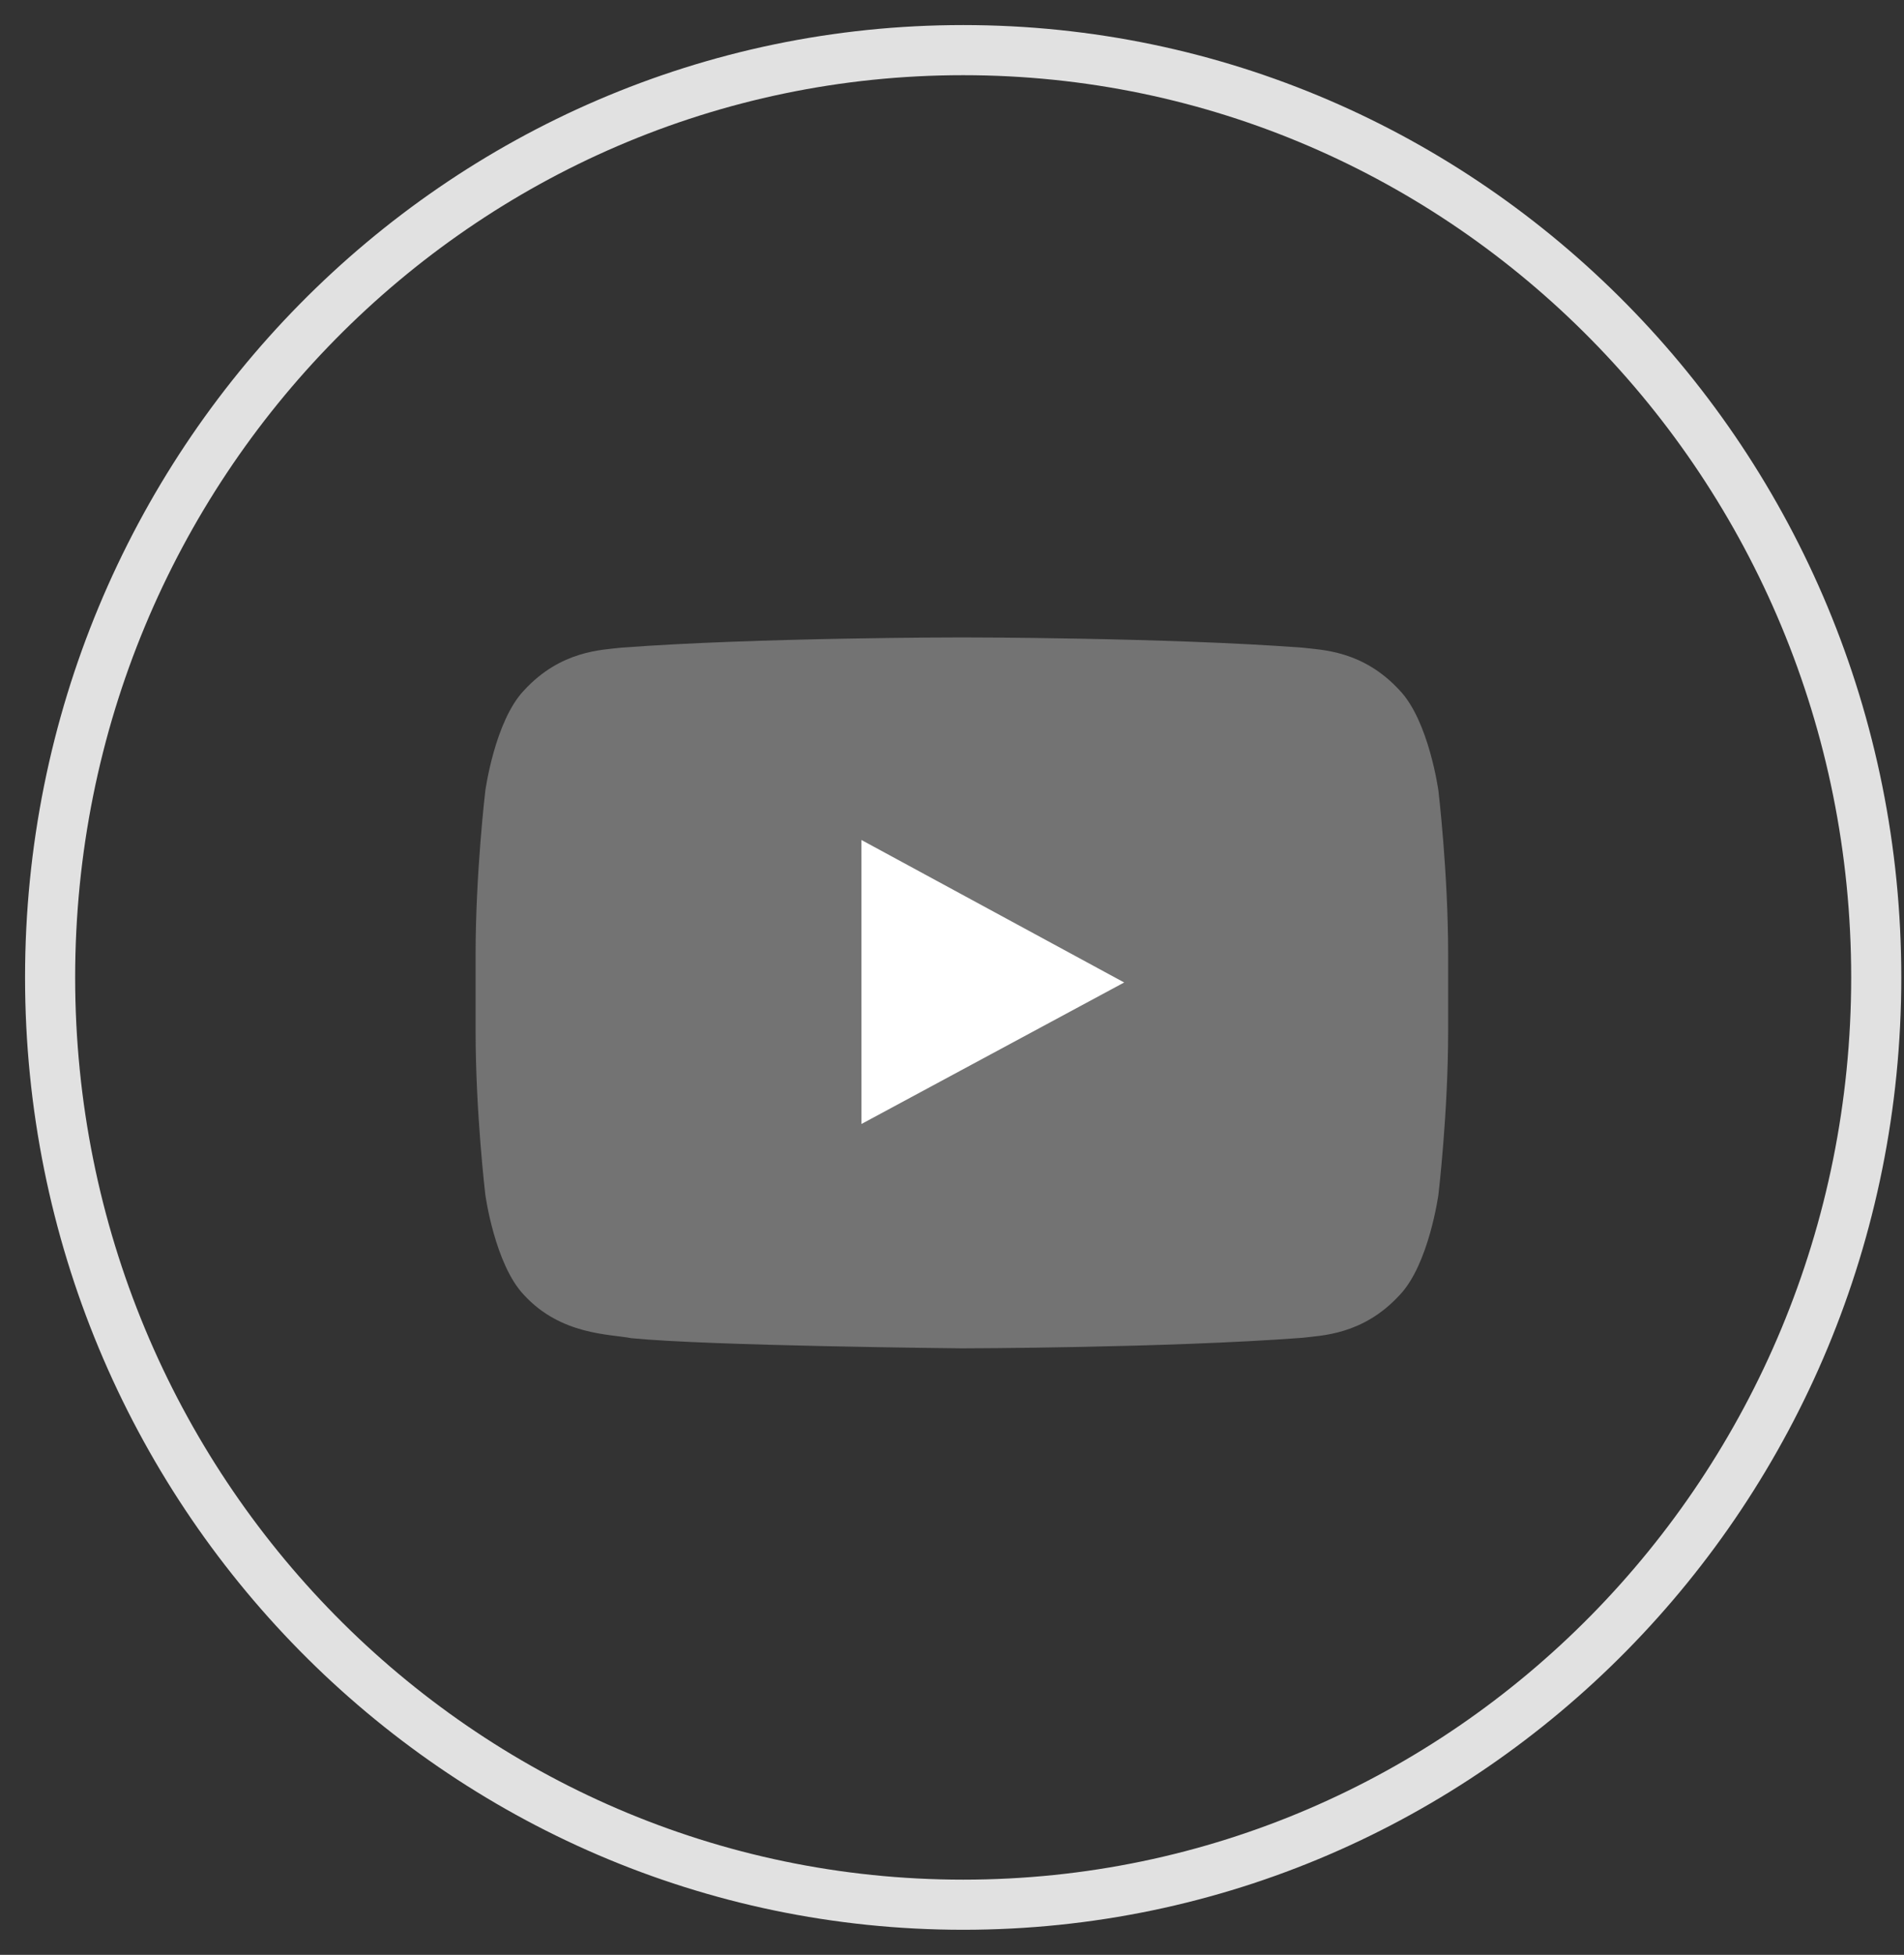 <?xml version="1.0" encoding="UTF-8"?> <svg xmlns="http://www.w3.org/2000/svg" xmlns:xlink="http://www.w3.org/1999/xlink" width="38px" height="39px" viewBox="0 0 38 39"><rect x="0" y="0" width="38" height="39" fill="#333333" stroke="none"/> <!-- Generator: Sketch 48.2 (47327) - http://www.bohemiancoding.com/sketch --> <title>Youtube</title> <desc>Created with Sketch.</desc> <defs></defs> <g id="dev-sample" stroke="none" stroke-width="1" fill="none" fill-rule="evenodd" transform="translate(-589, -2862)"> <g id="Footer" transform="translate(0, 2784)"> <g id="social-icons" transform="translate(590, 79)"> <g id="Youtube"> <path d="M0,18.5 C0,8.283 8.159,0 18.223,0 C28.287,0 36.446,8.283 36.446,18.5 C36.446,28.717 28.287,37 18.223,37 C8.159,37 0,28.717 0,18.5 Z" id="back" stroke="#E1E1E1" stroke-width="1"></path> <path d="M27.708,14.776 C27.708,14.776 27.518,13.387 26.936,12.775 C26.198,11.971 25.37,11.967 24.991,11.921 C22.275,11.717 18.201,11.717 18.201,11.717 L18.192,11.717 C18.192,11.717 14.118,11.717 11.402,11.921 C11.022,11.967 10.196,11.971 9.457,12.775 C8.875,13.387 8.686,14.776 8.686,14.776 C8.686,14.776 8.492,16.408 8.492,18.04 L8.492,19.57 C8.492,21.202 8.686,22.834 8.686,22.834 C8.686,22.834 8.875,24.223 9.457,24.835 C10.196,25.638 11.166,25.613 11.597,25.697 C13.15,25.852 18.197,25.9 18.197,25.9 C18.197,25.9 22.275,25.894 24.991,25.69 C25.37,25.642 26.198,25.638 26.936,24.835 C27.518,24.223 27.708,22.834 27.708,22.834 C27.708,22.834 27.902,21.202 27.902,19.57 L27.902,18.04 C27.902,16.408 27.708,14.776 27.708,14.776 L27.708,14.776 Z" fill="#737373" fill-rule="evenodd"></path> <polygon id="Path" fill="#FFFFFF" fill-rule="evenodd" points="16.193 21.424 16.192 15.758 21.436 18.601"></polygon> </g> </g> </g> </g> </svg> 